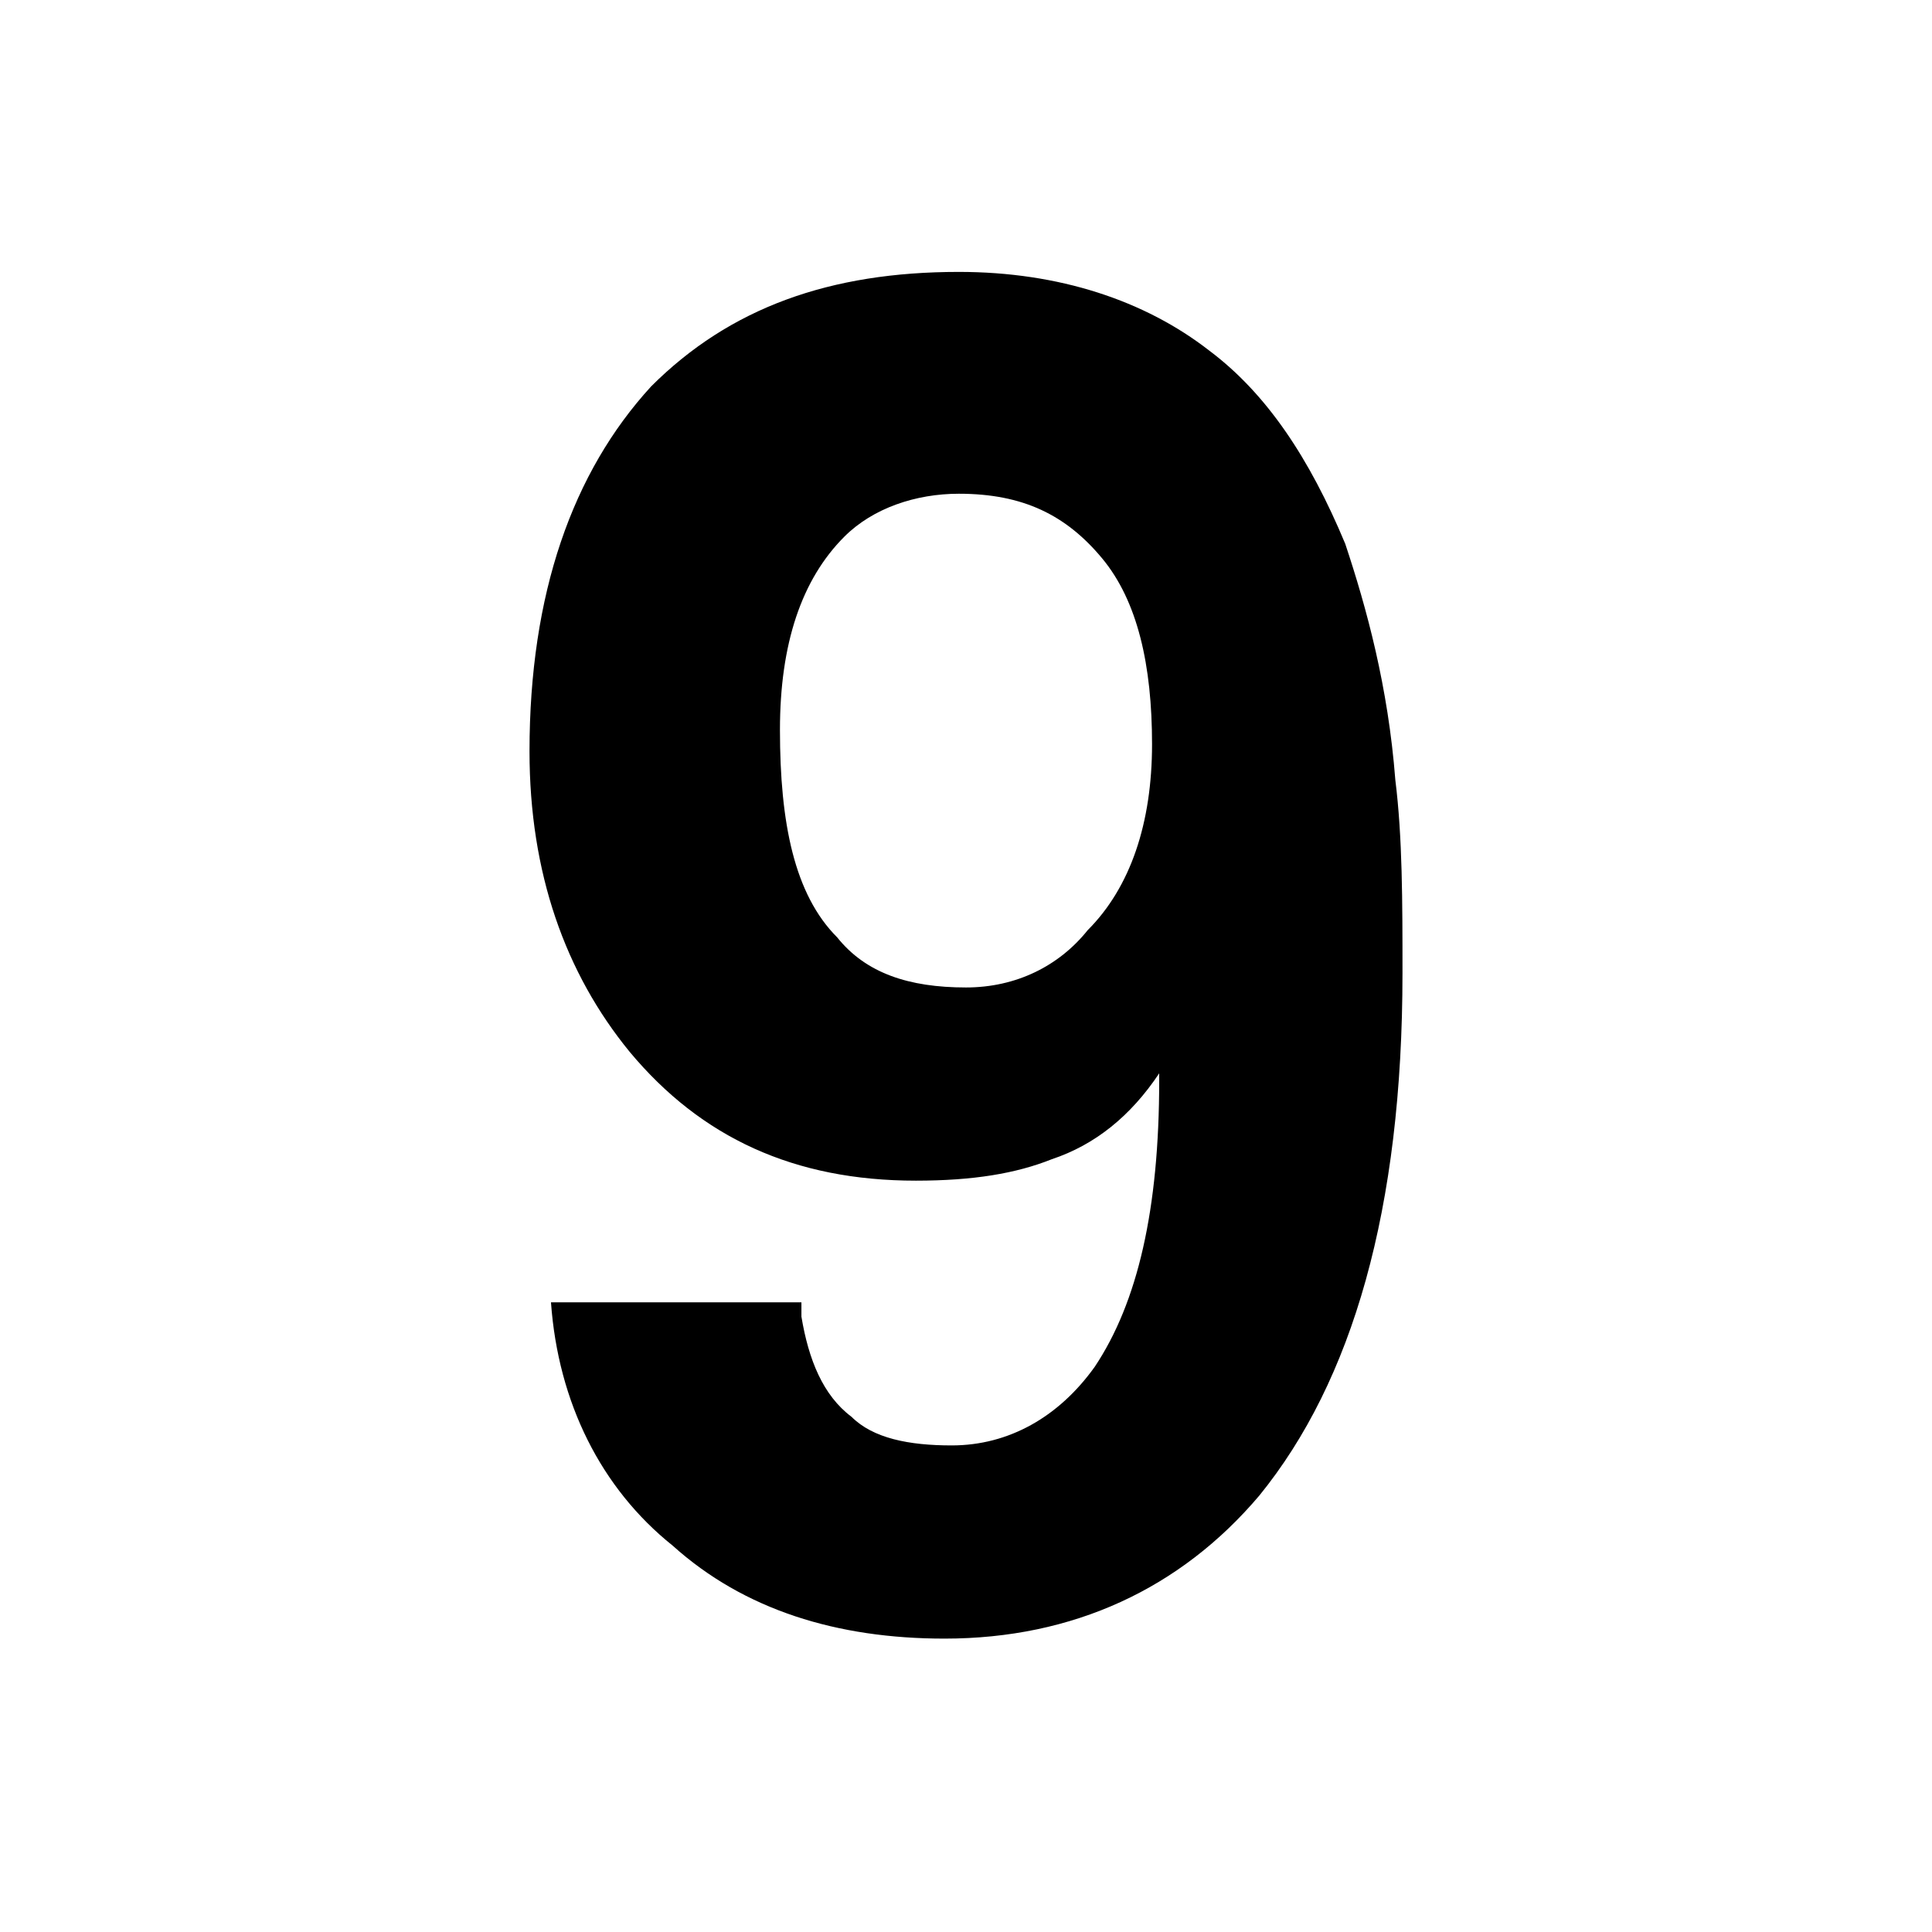 <?xml version="1.0" encoding="utf-8"?>
<!DOCTYPE svg PUBLIC "-//W3C//DTD SVG 1.1//EN" "http://www.w3.org/Graphics/SVG/1.1/DTD/svg11.dtd">

<svg version="1.1" id="number_9" xmlns="http://www.w3.org/2000/svg"
    xmlns:xlink="http://www.w3.org/1999/xlink" x="0px" y="0px" viewBox="0 0 27 27"
	 style="enable-background:new 0 0 27 27;" xml:space="preserve">
<style type="text/css">
	.st0{display:none;fill:#707070;}
</style>
<switch>
	<g>
		<rect y="0" class="st0" width="27" height="27"/>
		<g>
			<path d="M11.2,18.4L11.2,18.4c0.1,0.6,0.3,1.1,0.7,1.4c0.3,0.3,0.8,0.4,1.4,0.4c0.8,0,1.5-0.4,2-1.1c0.6-0.9,0.9-2.2,0.9-4l0-0.1
				c-0.4,0.6-0.9,1-1.5,1.2c-0.5,0.2-1.1,0.3-1.9,0.3c-1.7,0-3-0.6-4-1.8c-0.9-1.1-1.4-2.5-1.4-4.2c0-2.2,0.6-3.9,1.7-5.1
				c1.1-1.1,2.5-1.6,4.3-1.6c1.4,0,2.6,0.4,3.5,1.1c0.8,0.6,1.4,1.5,1.9,2.7c0.3,0.9,0.6,2,0.7,3.3c0.1,0.8,0.1,1.7,0.1,2.7
				c0,3.3-0.7,5.7-2,7.3c-1.1,1.3-2.6,2-4.4,2c-1.5,0-2.8-0.4-3.8-1.3c-1-0.8-1.6-2-1.7-3.4H11.2z M11.7,13.1c0.4,0.5,1,0.7,1.8,0.7
				c0.7,0,1.3-0.3,1.7-0.8c0.6-0.6,0.9-1.5,0.9-2.6c0-1.1-0.2-2-0.7-2.6c-0.5-0.6-1.1-0.9-2-0.9c-0.6,0-1.2,0.2-1.6,0.6
				c-0.6,0.6-0.9,1.5-0.9,2.7C10.9,11.5,11.1,12.5,11.7,13.1z"/>
		</g>
	</g>
</switch>
</svg>
